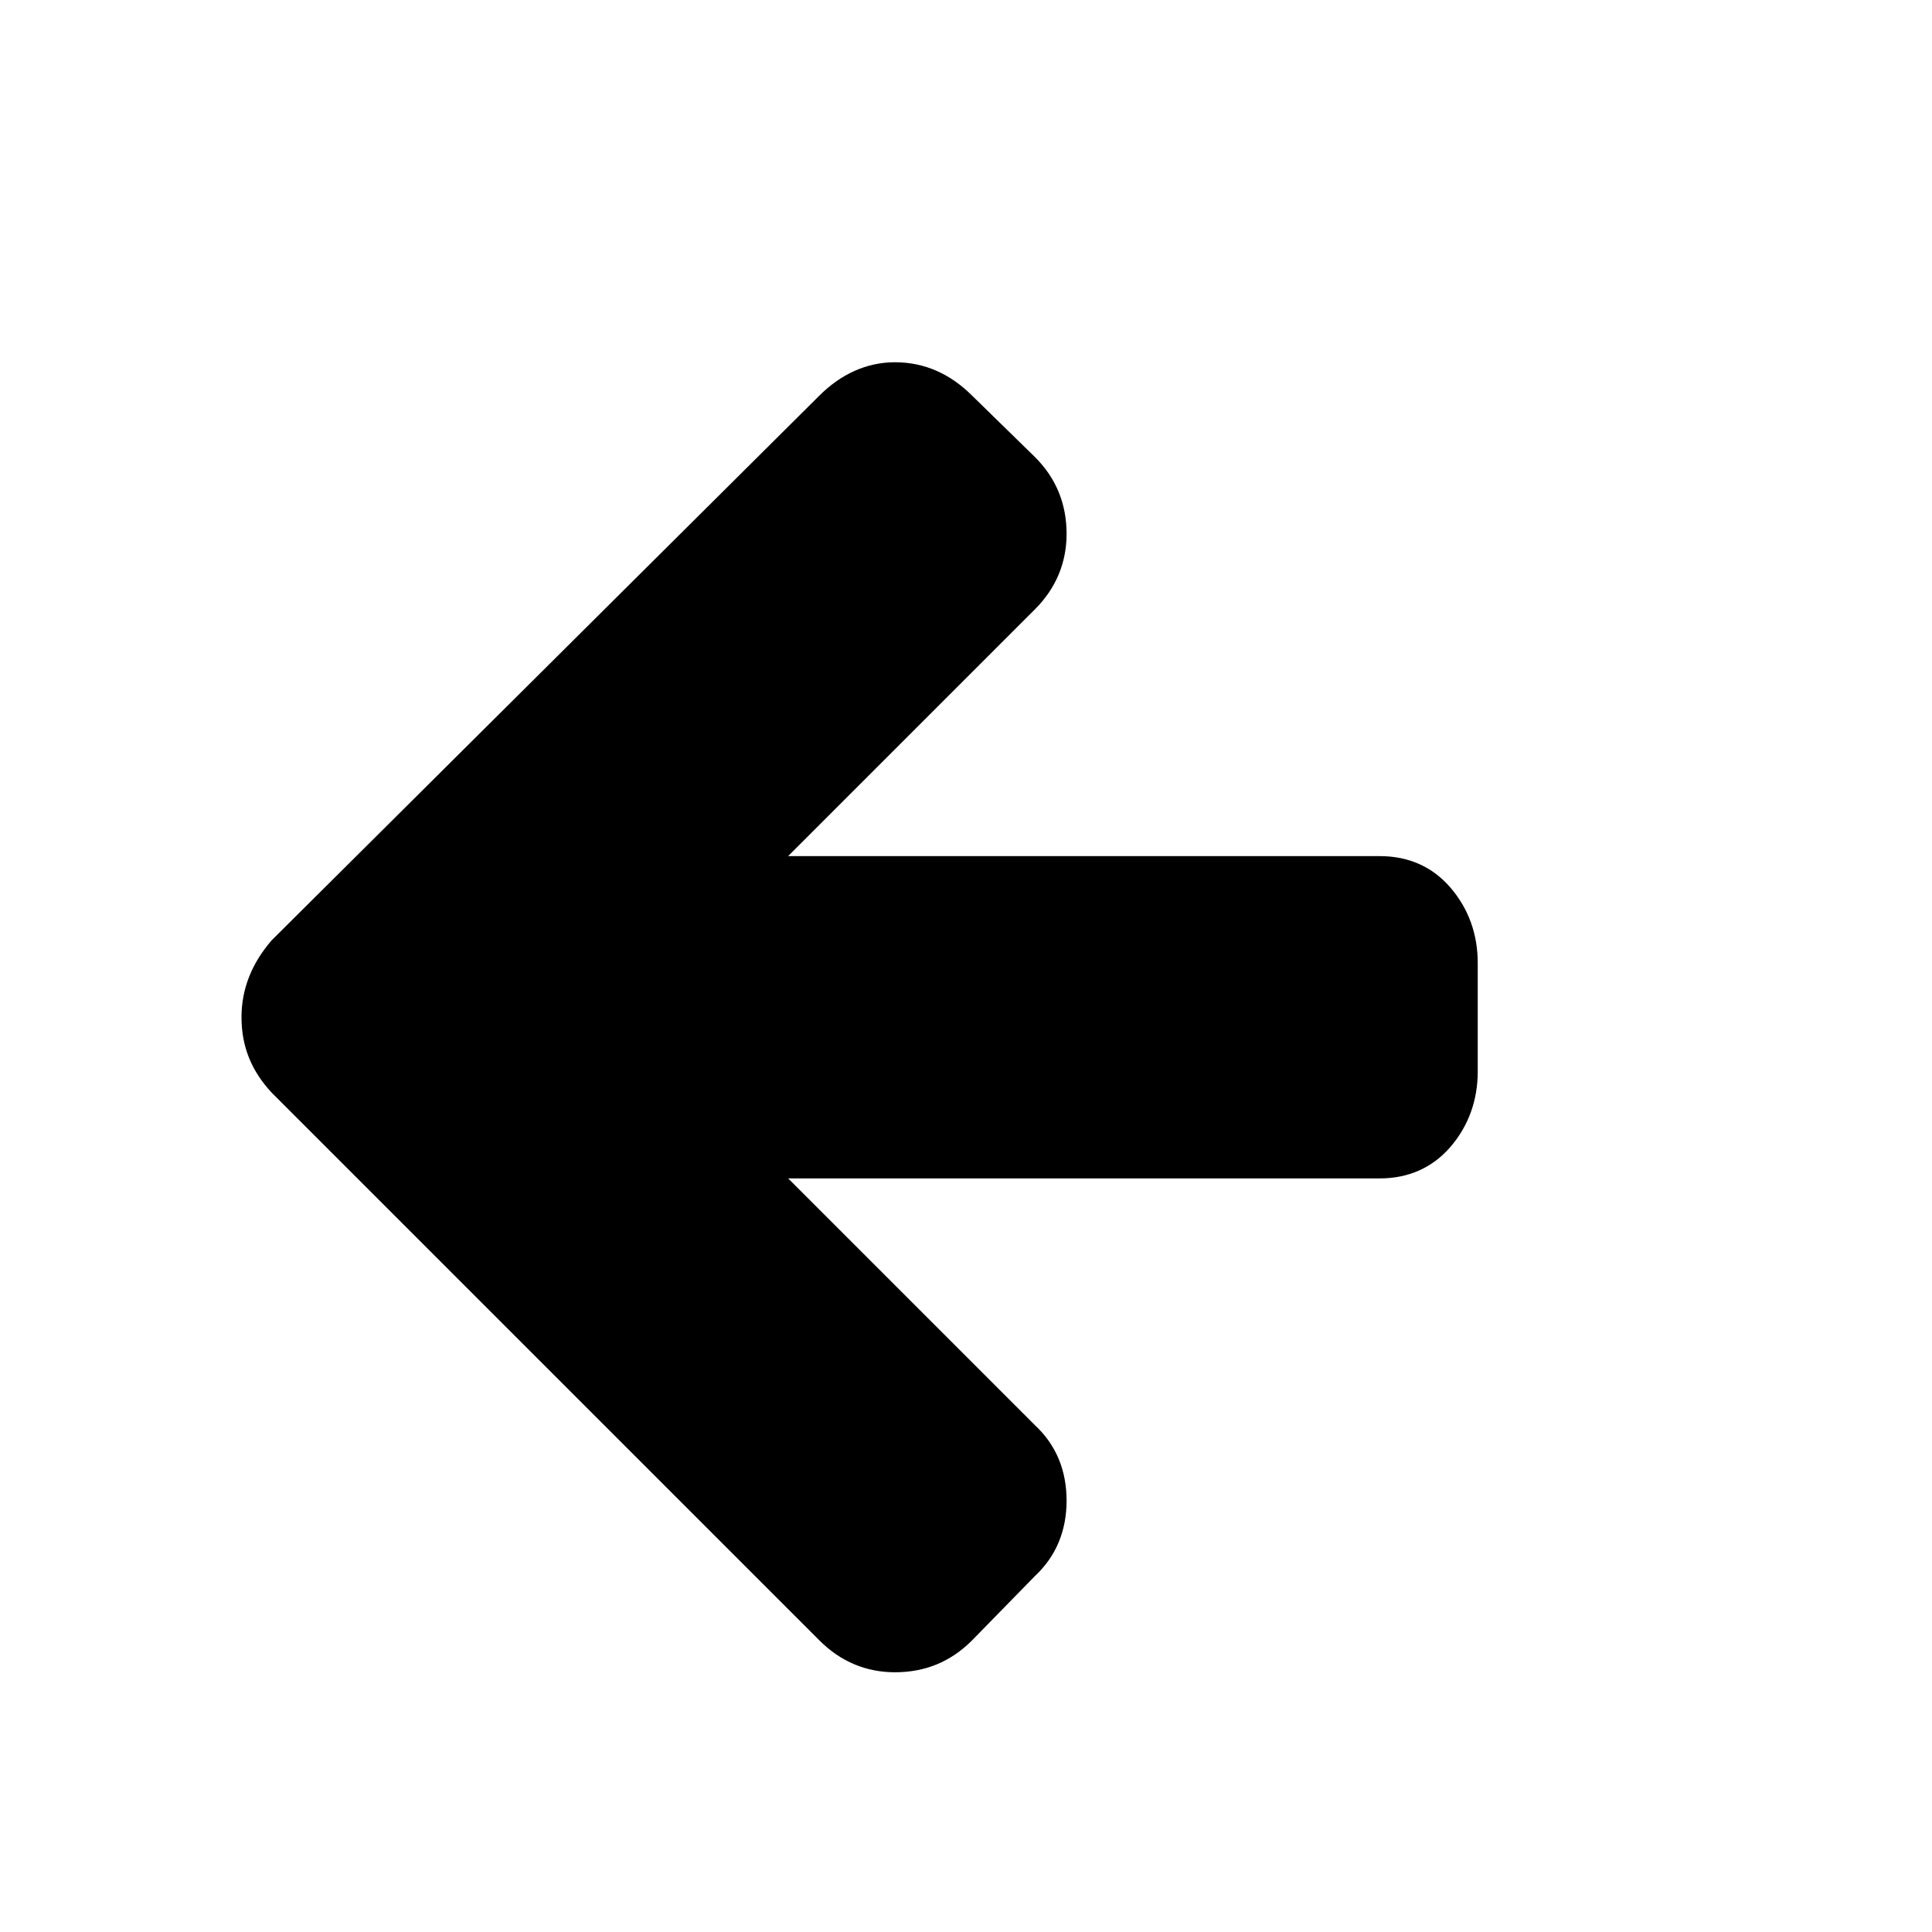 <svg xmlns="http://www.w3.org/2000/svg" xmlns:xlink="http://www.w3.org/1999/xlink" width="16" height="16" version="1.1" viewBox="0 0 16 16"><title>E0CB739D-E926-4BBE-986D-4BCB97C02242</title><desc>Created with sketchtool.</desc><g id="Icons" fill="none" fill-rule="evenodd" stroke="none" stroke-width="1"><g id="Style-guide---Desktop---Icons-2" transform="translate(-401, -1087)"><g id="kb-iconfont-back-16" transform="translate(401, 1087)"><rect id="icon-area" width="16" height="16" x="0" y="0" fill="#D8D8D8" opacity="0"/><path id="Fill-264" fill="#000" d="M2.249,9.048 L6.788,13.587 C6.963,13.762 7.175,13.849 7.412,13.849 C7.661,13.849 7.873,13.762 8.048,13.587 L8.572,13.051 C8.746,12.888 8.833,12.677 8.833,12.427 C8.833,12.178 8.746,11.966 8.572,11.804 L6.527,9.759 L11.427,9.759 C11.664,9.759 11.863,9.671 12.013,9.497 C12.163,9.322 12.238,9.11 12.238,8.873 L12.238,7.976 C12.238,7.738 12.163,7.527 12.013,7.352 C11.863,7.177 11.664,7.09 11.427,7.09 L6.527,7.09 L8.572,5.045 C8.746,4.871 8.833,4.658 8.833,4.422 C8.833,4.172 8.746,3.96 8.572,3.786 L8.048,3.274 C7.873,3.1 7.661,3 7.412,3 C7.175,3 6.963,3.1 6.788,3.274 L2.249,7.788 C2.087,7.976 2,8.187 2,8.424 C2,8.674 2.087,8.873 2.249,9.048"/></g></g></g></svg>